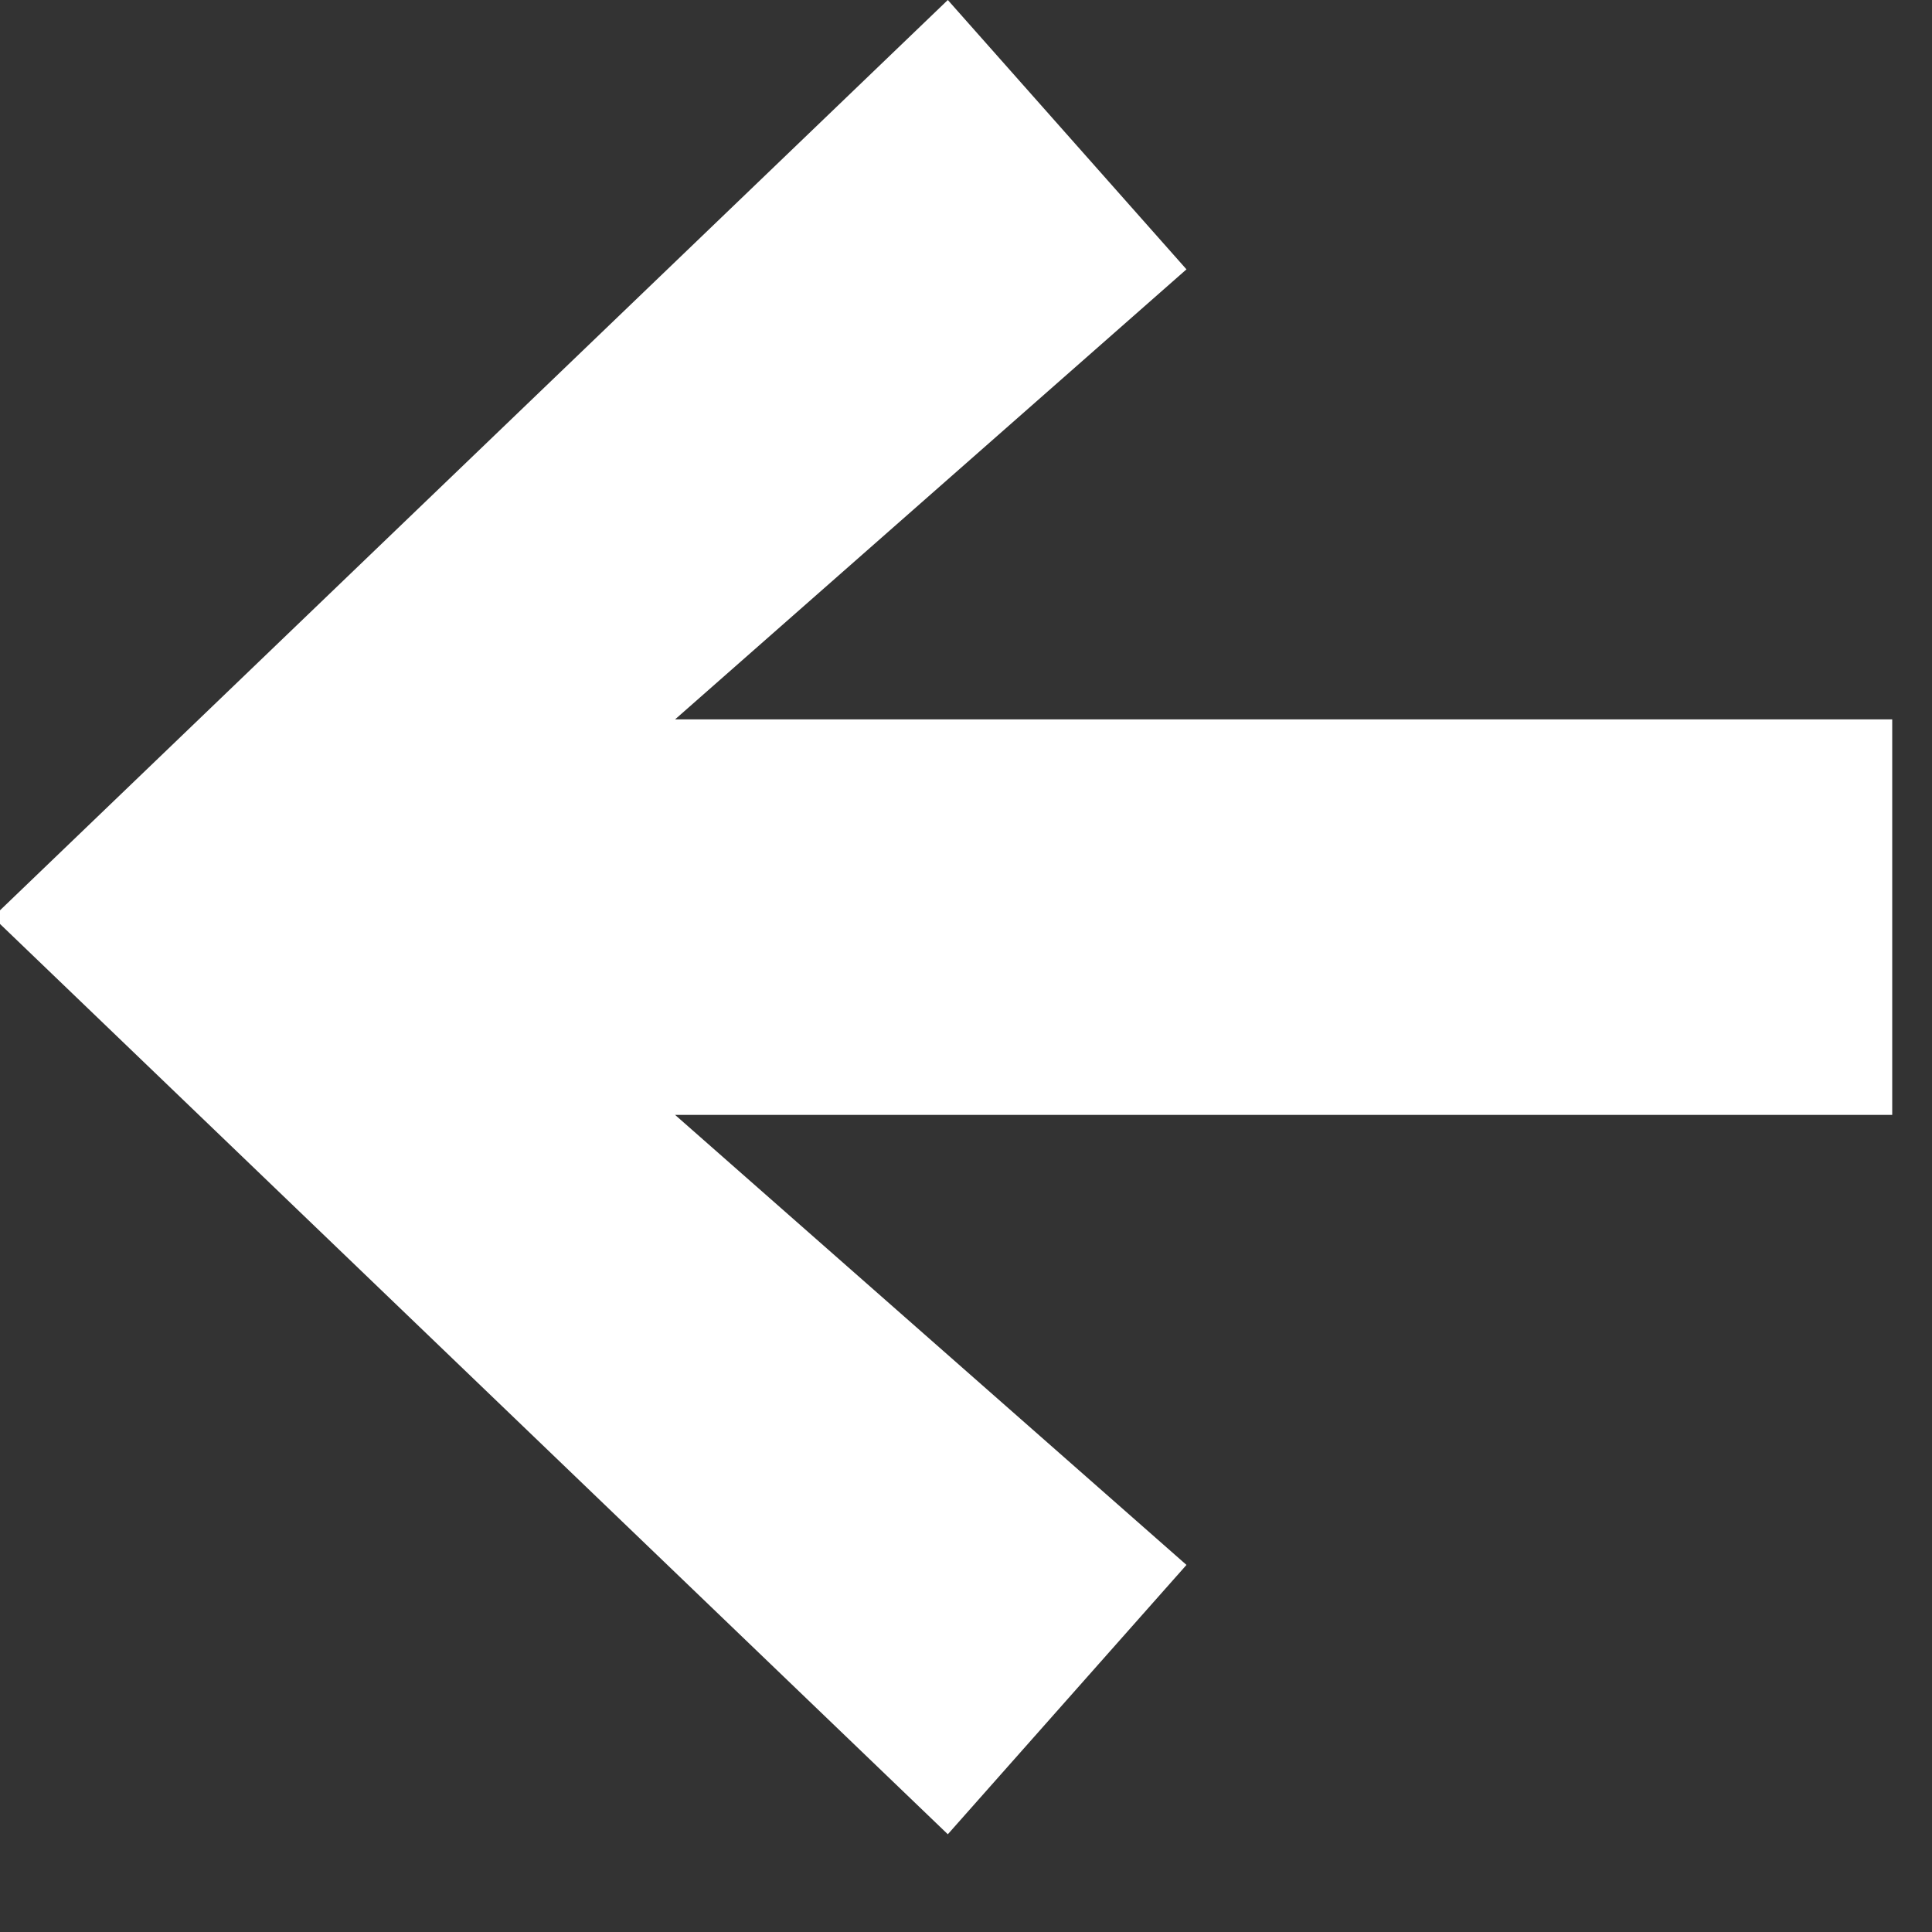 <svg xmlns="http://www.w3.org/2000/svg" width="17" height="17" viewBox="0 0 17 17">
  <rect x="0" y="0" width="17" height="17" fill="#333333" stroke="none"/>
  <polygon fill="#FFFFFF" fill-rule="evenodd" points="38.65 520.13 30.31 528.14 28.21 525.77 32.71 521.81 22 521.81 22 518.33 32.71 518.33 28.21 514.37 30.31 512 38.65 520.01" transform="rotate(-180 19.325 264.07)"/>
</svg>
